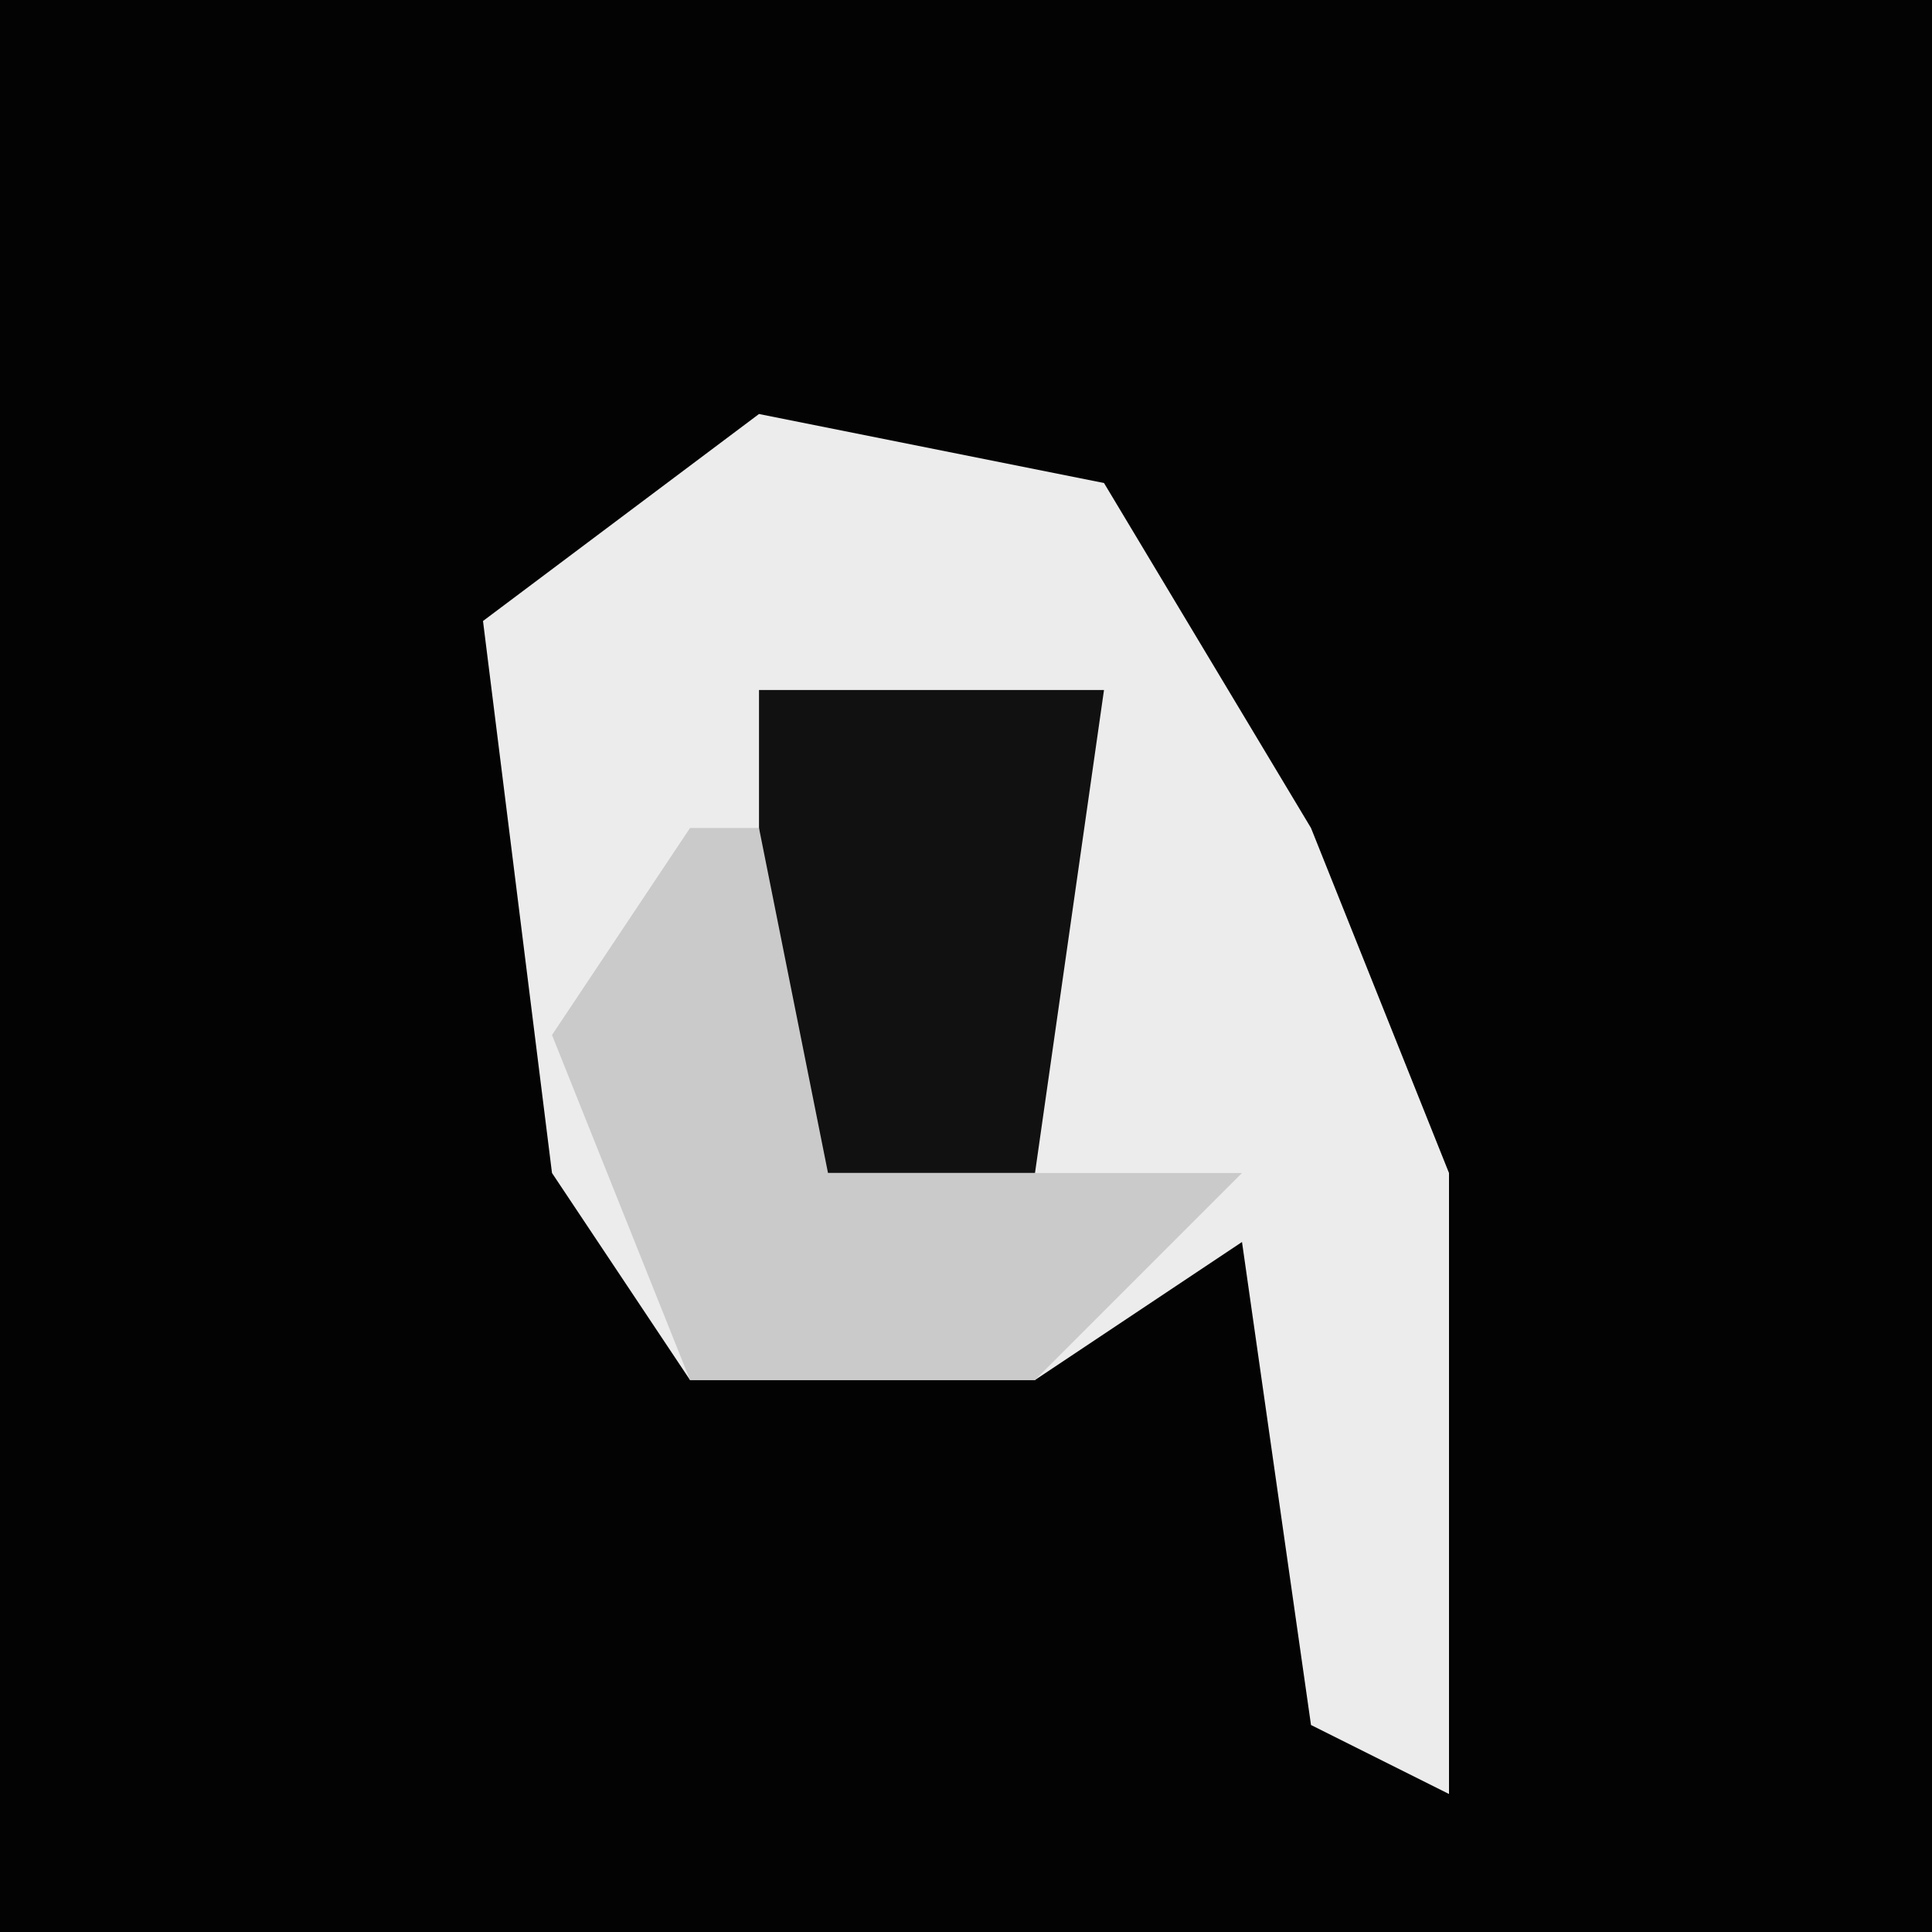 <?xml version="1.0" encoding="UTF-8"?>
<svg version="1.1" xmlns="http://www.w3.org/2000/svg" width="28" height="28">
<path d="M0,0 L28,0 L28,28 L0,28 Z " fill="#030303" transform="translate(0,0)"/>
<path d="M0,0 L5,1 L8,6 L10,11 L10,20 L8,19 L7,12 L4,14 L-1,14 L-3,11 L-4,3 Z " fill="#ECECEC" transform="translate(11,6)"/>
<path d="M0,0 L5,0 L4,7 L0,7 Z " fill="#111111" transform="translate(11,10)"/>
<path d="M0,0 L1,0 L2,5 L8,5 L5,8 L0,8 L-2,3 Z " fill="#CACACA" transform="translate(10,12)"/>
</svg>
